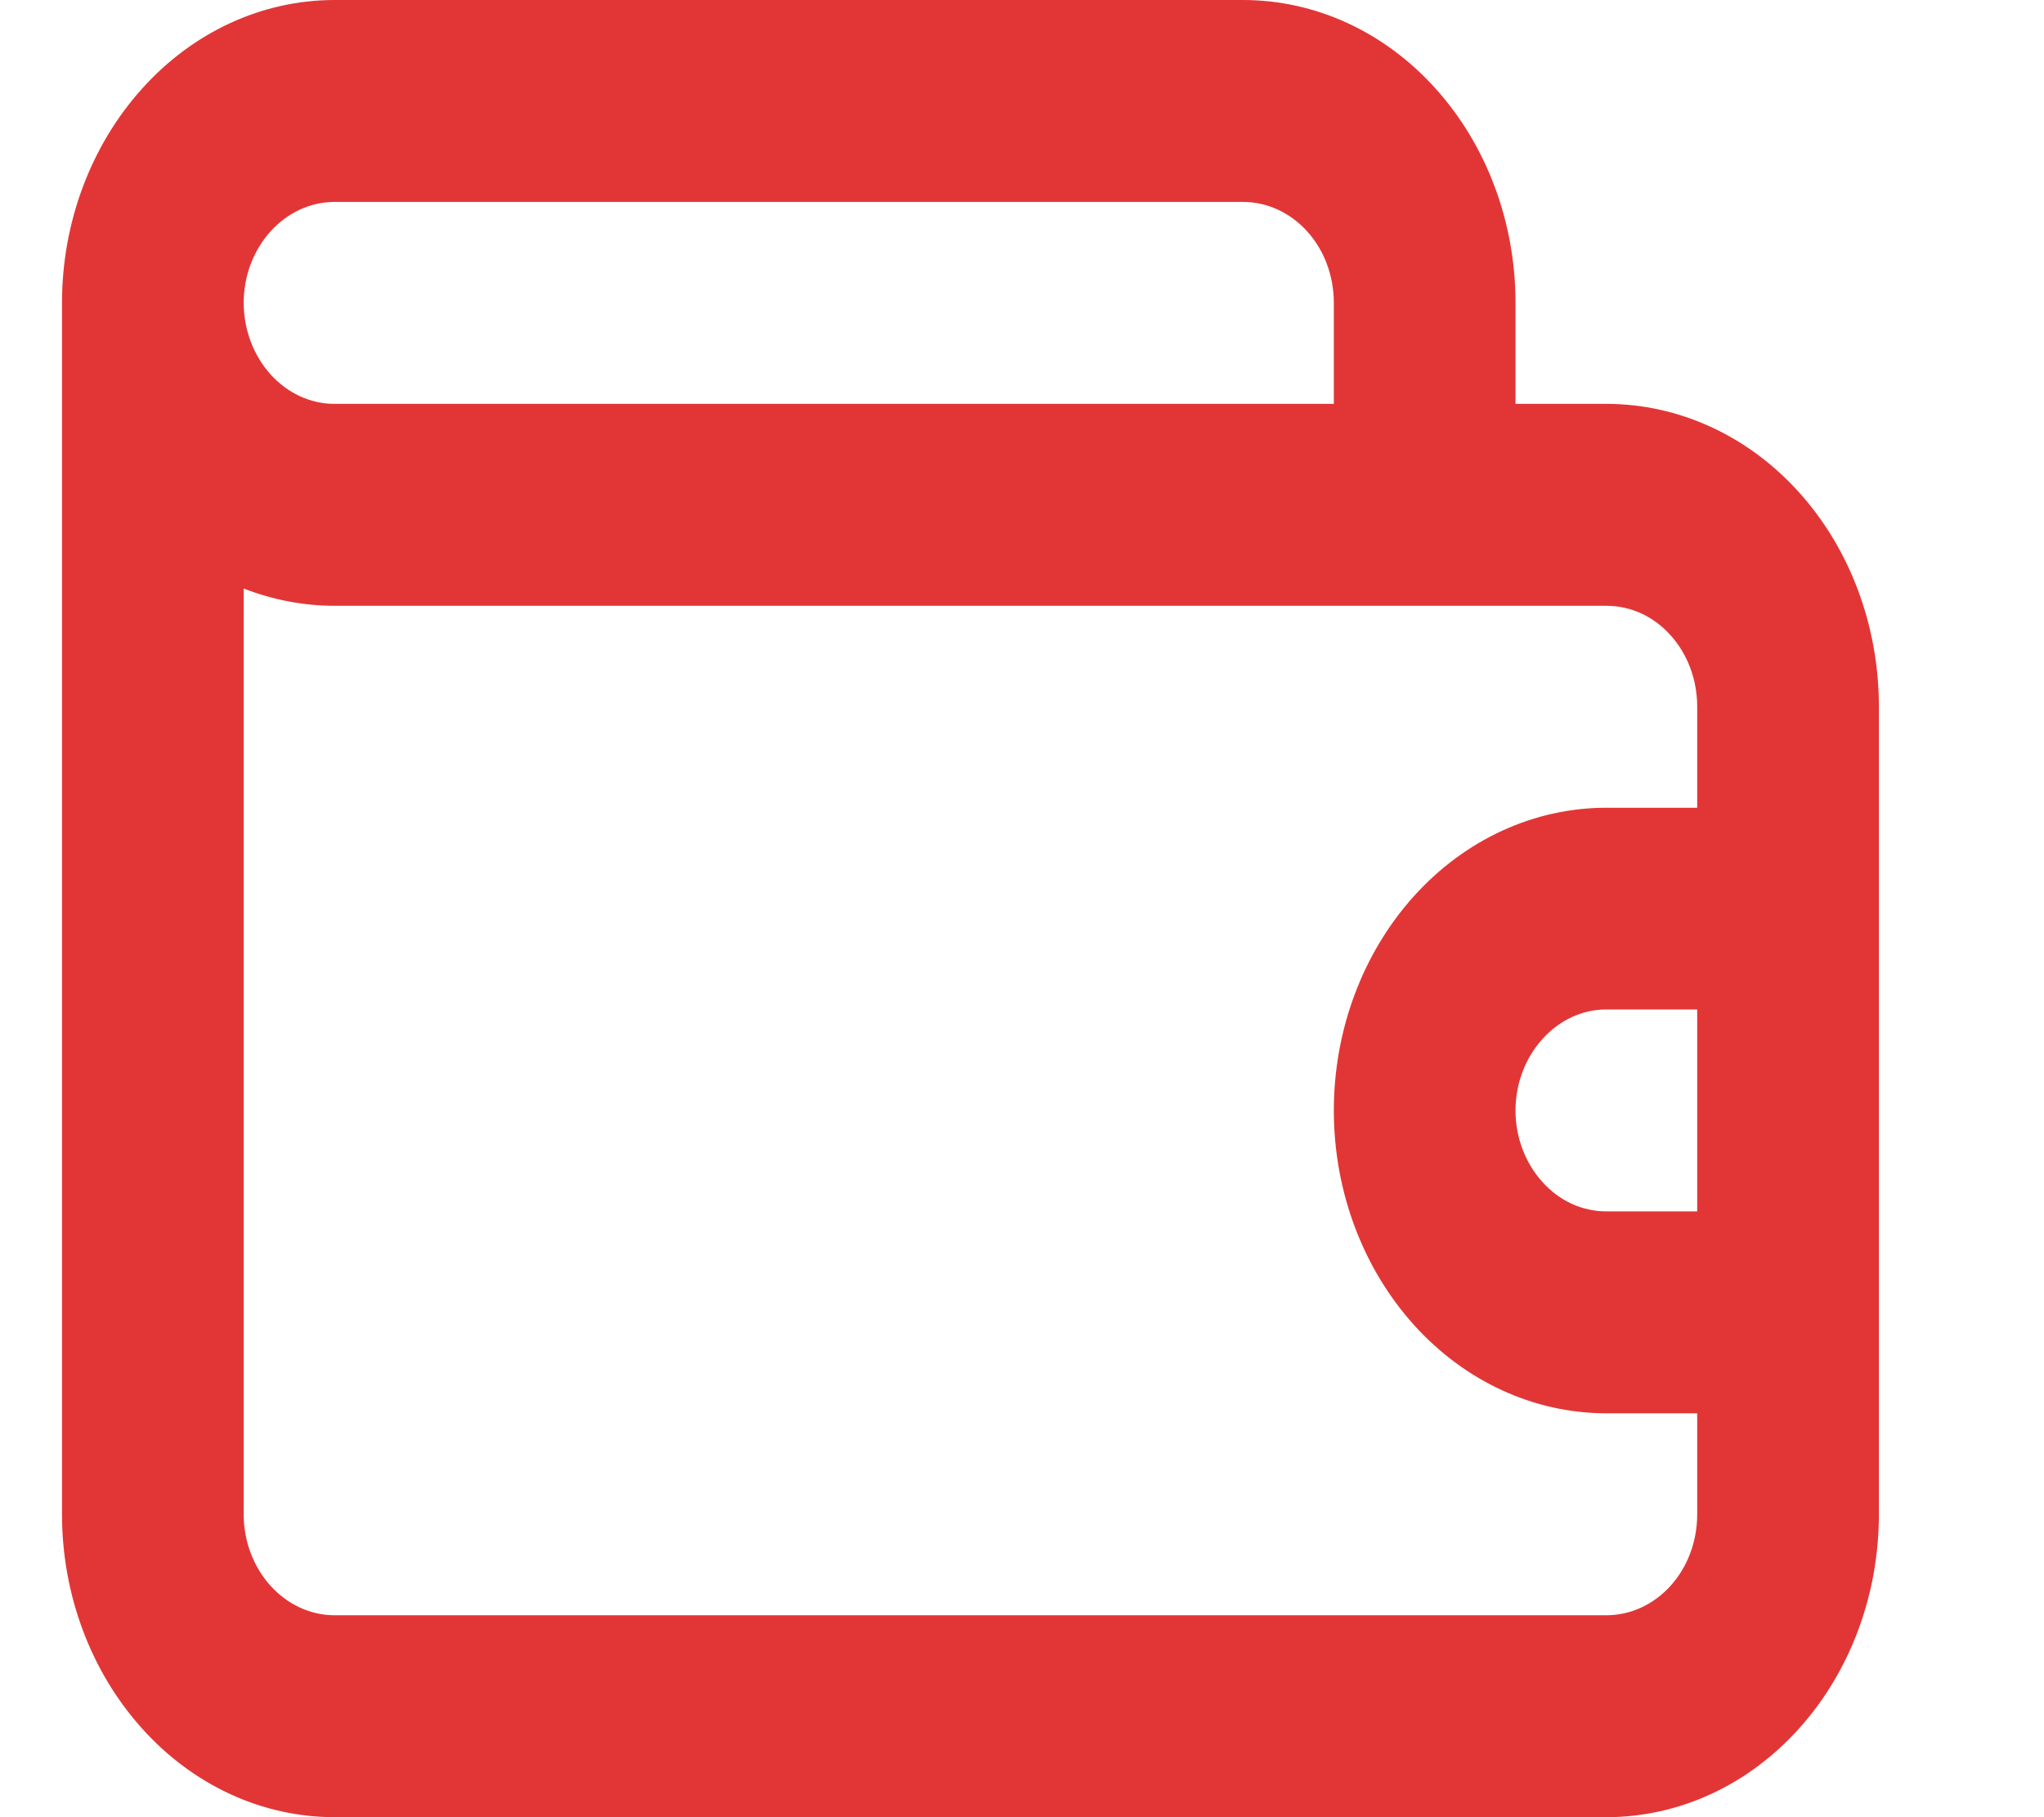 <svg width="9" height="8" viewBox="0 0 9 8" fill="none" xmlns="http://www.w3.org/2000/svg">
<path d="M7.073 1.778H6.673V1.333C6.673 0.98 6.547 0.641 6.322 0.391C6.097 0.14 5.792 0 5.473 0H1.473C1.155 0 0.85 0.14 0.625 0.391C0.4 0.641 0.273 0.98 0.273 1.333V6.667C0.273 7.02 0.4 7.359 0.625 7.609C0.85 7.86 1.155 8 1.473 8H7.073C7.392 8 7.697 7.86 7.922 7.609C8.147 7.359 8.273 7.02 8.273 6.667V3.111C8.273 2.757 8.147 2.418 7.922 2.168C7.697 1.918 7.392 1.778 7.073 1.778ZM1.473 0.889H5.473C5.58 0.889 5.681 0.936 5.756 1.019C5.831 1.102 5.873 1.215 5.873 1.333V1.778H1.473C1.367 1.778 1.266 1.731 1.191 1.648C1.116 1.564 1.073 1.451 1.073 1.333C1.073 1.215 1.116 1.102 1.191 1.019C1.266 0.936 1.367 0.889 1.473 0.889ZM7.473 5.333H7.073C6.967 5.333 6.866 5.287 6.791 5.203C6.716 5.12 6.673 5.007 6.673 4.889C6.673 4.771 6.716 4.658 6.791 4.575C6.866 4.491 6.967 4.444 7.073 4.444H7.473V5.333ZM7.473 3.556H7.073C6.755 3.556 6.45 3.696 6.225 3.946C6 4.196 5.873 4.535 5.873 4.889C5.873 5.243 6 5.582 6.225 5.832C6.45 6.082 6.755 6.222 7.073 6.222H7.473V6.667C7.473 6.785 7.431 6.898 7.356 6.981C7.281 7.064 7.18 7.111 7.073 7.111H1.473C1.367 7.111 1.266 7.064 1.191 6.981C1.116 6.898 1.073 6.785 1.073 6.667V2.591C1.202 2.641 1.337 2.667 1.473 2.667H7.073C7.18 2.667 7.281 2.713 7.356 2.797C7.431 2.88 7.473 2.993 7.473 3.111V3.556Z" fill="#E23636"/>
</svg>
